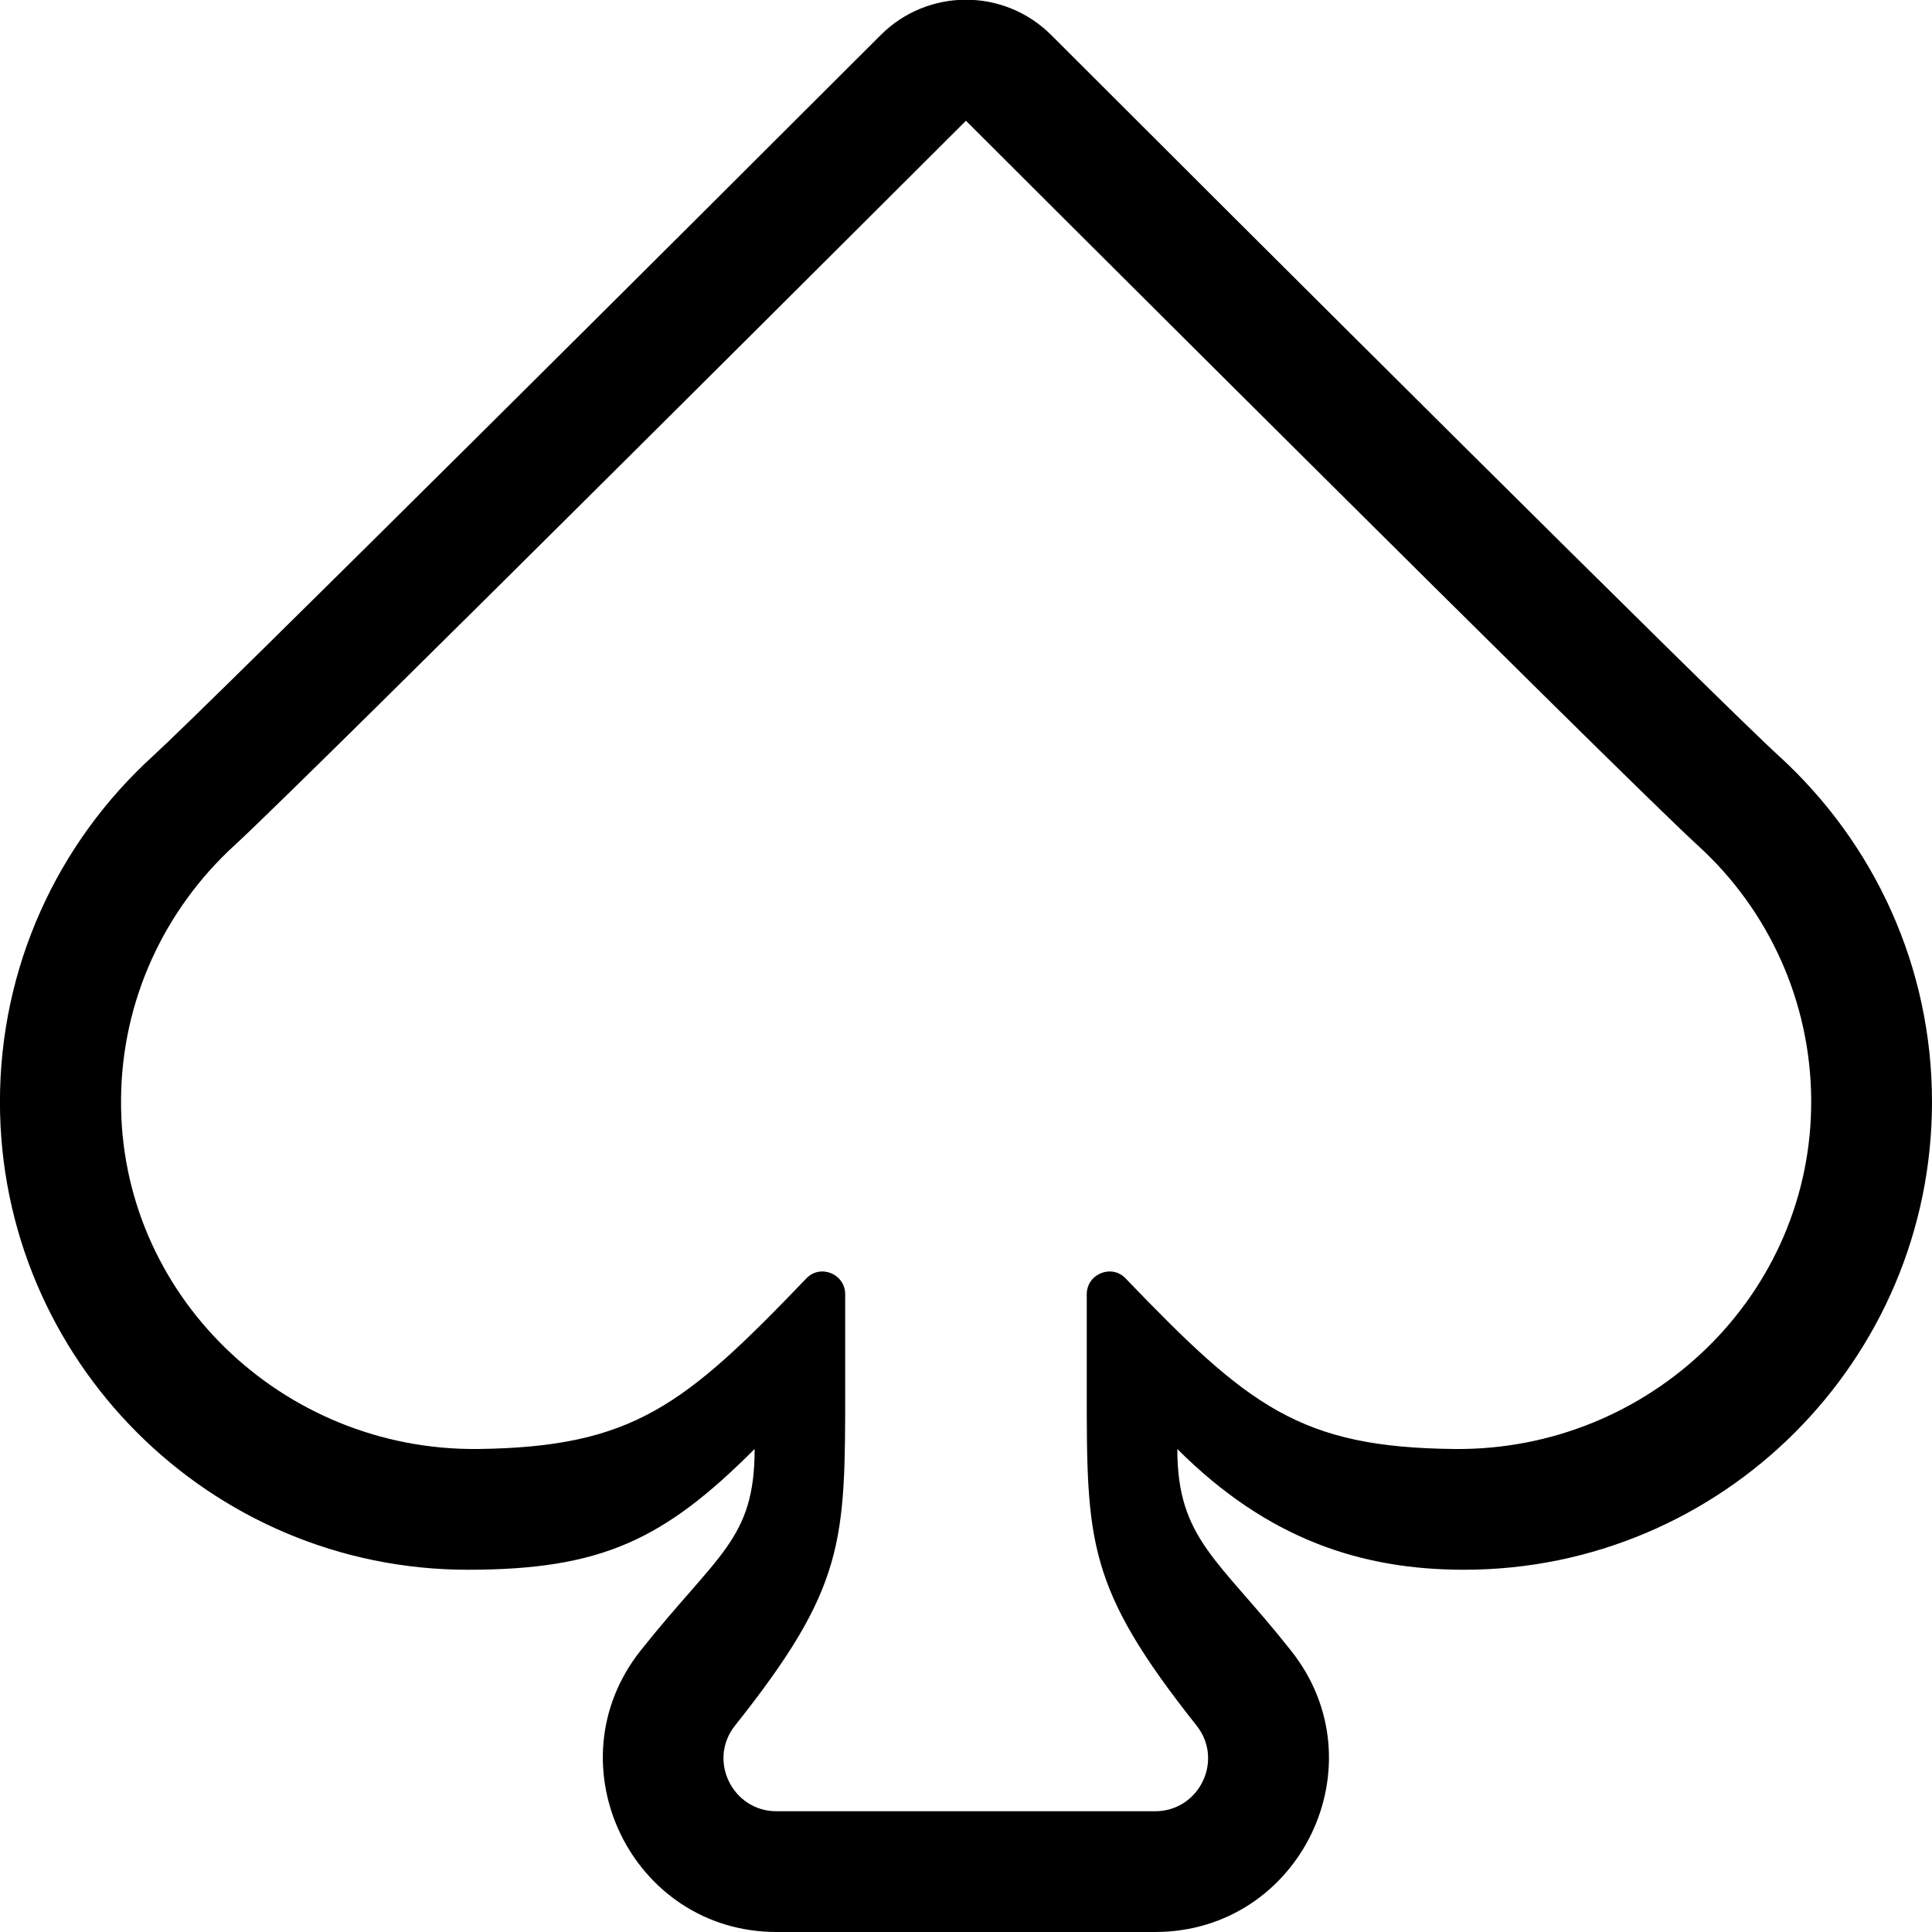 <!-- Generated by IcoMoon.io -->
<svg version="1.1" xmlns="http://www.w3.org/2000/svg" width="32" height="32" viewBox="0 0 32 32">
<title>spade</title>
<path d="M29.462 12.519c-0.956-0.869-9.025-8.912-12.050-11.938-0.781-0.781-2.044-0.781-2.825 0-3.025 3.025-11.094 11.063-12.050 11.938-1.594 1.45-2.538 3.506-2.538 5.731 0 4.275 3.475 7.75 7.75 7.75 2.219 0 3.25-0.5 4.75-2 0 1.5-0.606 1.725-1.887 3.337-1.494 1.881-0.15 4.663 2.25 4.663h6.269c2.406 0 3.75-2.781 2.25-4.663-1.188-1.506-1.881-1.837-1.881-3.337 1.5 1.5 3.056 2 4.75 2 4.275 0 7.75-3.475 7.75-7.75 0-2.231-0.95-4.281-2.538-5.731zM24.094 24c-2.563-0.025-3.413-0.706-5.45-2.825-0.231-0.244-0.644-0.075-0.644 0.262v1.563c0 2.538 0 3.288 1.819 5.581 0.456 0.575 0.044 1.419-0.688 1.419h-6.269c-0.731 0-1.144-0.844-0.688-1.419 1.825-2.294 1.825-3.044 1.825-5.581v-1.563c0-0.337-0.412-0.506-0.644-0.262-2.019 2.106-2.869 2.794-5.444 2.825-3.237 0.031-5.938-2.563-5.906-5.8 0.013-1.625 0.712-3.131 1.881-4.2 1.194-1.094 12.113-12 12.113-12s10.919 10.906 12.119 12c1.188 1.081 1.869 2.6 1.881 4.206 0.025 3.238-2.669 5.825-5.906 5.794z"></path>
</svg>
